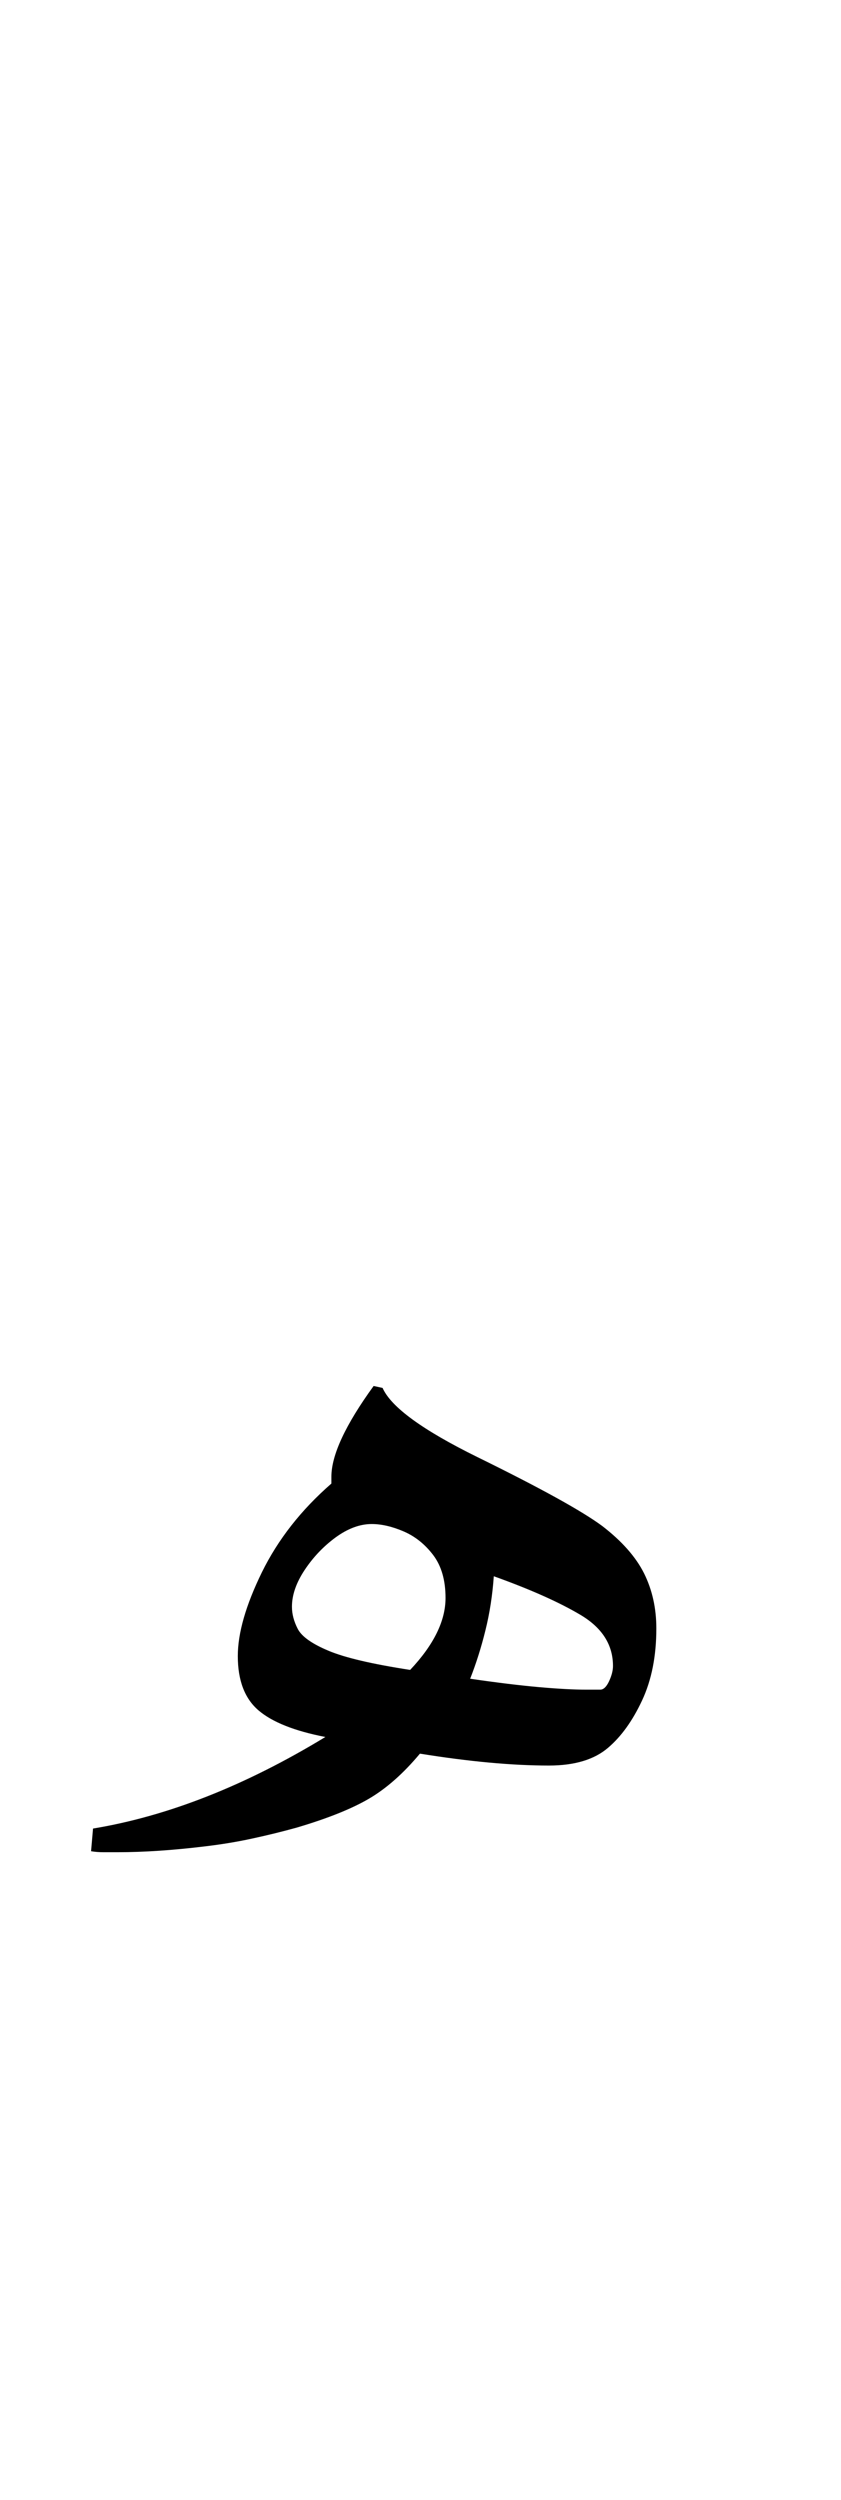 <?xml version="1.0" encoding="UTF-8"?>
<svg xmlns="http://www.w3.org/2000/svg" xmlns:xlink="http://www.w3.org/1999/xlink" width="93.938pt" height="279pt" viewBox="0 0 93.938 279" version="1.1">
<defs>
<g>
<symbol overflow="visible" id="glyph0-0">
<path style="stroke:none;" d="M 7.812 0 L 7.812 -131.672 L 91.188 -131.672 L 91.188 0 Z M 17.047 -9.234 L 81.953 -9.234 L 81.953 -122.438 L 17.047 -122.438 Z M 17.047 -9.234 "/>
</symbol>
<symbol overflow="visible" id="glyph0-1">
<path style="stroke:none;" d="M -2.859 -4.734 C -3.441 -4.734 -3.973 -4.734 -4.453 -4.734 C -4.93 -4.734 -5.391 -4.77 -5.828 -4.844 L -5.609 -7.375 C 2.754 -8.758 11.406 -12.164 20.344 -17.594 C 16.906 -18.258 14.414 -19.25 12.875 -20.562 C 11.332 -21.883 10.562 -23.906 10.562 -26.625 C 10.562 -29.188 11.457 -32.301 13.25 -35.969 C 15.051 -39.633 17.641 -42.938 21.016 -45.875 L 21.016 -46.641 C 21.016 -49.055 22.586 -52.43 25.734 -56.766 L 26.734 -56.547 C 27.68 -54.41 31.203 -51.844 37.297 -48.844 C 44.328 -45.395 48.984 -42.828 51.266 -41.141 C 53.461 -39.453 55.02 -37.691 55.938 -35.859 C 56.852 -34.023 57.312 -31.973 57.312 -29.703 C 57.312 -26.617 56.781 -23.941 55.719 -21.672 C 54.656 -19.398 53.391 -17.641 51.922 -16.391 C 50.379 -15.066 48.176 -14.406 45.312 -14.406 C 41.207 -14.406 36.406 -14.848 30.906 -15.734 C 29.07 -13.535 27.18 -11.863 25.234 -10.719 C 23.297 -9.582 20.602 -8.504 17.156 -7.484 C 15.539 -7.035 13.891 -6.629 12.203 -6.266 C 10.523 -5.898 8.77 -5.609 6.938 -5.391 C 3.344 -4.953 0.078 -4.734 -2.859 -4.734 Z M 29.812 -25.078 C 32.445 -27.867 33.766 -30.547 33.766 -33.109 C 33.766 -35.086 33.305 -36.68 32.391 -37.891 C 31.473 -39.098 30.375 -39.977 29.094 -40.531 C 27.812 -41.082 26.617 -41.359 25.516 -41.359 C 24.203 -41.359 22.863 -40.863 21.5 -39.875 C 20.145 -38.883 18.988 -37.672 18.031 -36.234 C 17.082 -34.805 16.609 -33.438 16.609 -32.125 C 16.609 -31.312 16.828 -30.484 17.266 -29.641 C 17.711 -28.797 18.852 -27.988 20.688 -27.219 C 22.52 -26.445 25.562 -25.734 29.812 -25.078 Z M 49.5 -22.875 L 51.047 -22.875 C 51.41 -22.875 51.738 -23.188 52.031 -23.812 C 52.32 -24.438 52.469 -25.004 52.469 -25.516 C 52.469 -27.867 51.273 -29.758 48.891 -31.188 C 46.504 -32.613 43.258 -34.062 39.156 -35.531 C 39.008 -33.406 38.695 -31.391 38.219 -29.484 C 37.75 -27.578 37.18 -25.781 36.516 -24.094 C 39.523 -23.656 42.094 -23.344 44.219 -23.156 C 46.344 -22.969 48.102 -22.875 49.5 -22.875 Z M 49.5 -22.875 "/>
</symbol>
</g>
</defs>
<g id="surface1">
<g style="fill:rgb(0%,0%,0%);fill-opacity:1;">
  <use xlink:href="#glyph0-1" x="16" y="211.438"/>
</g>
</g>
</svg>
